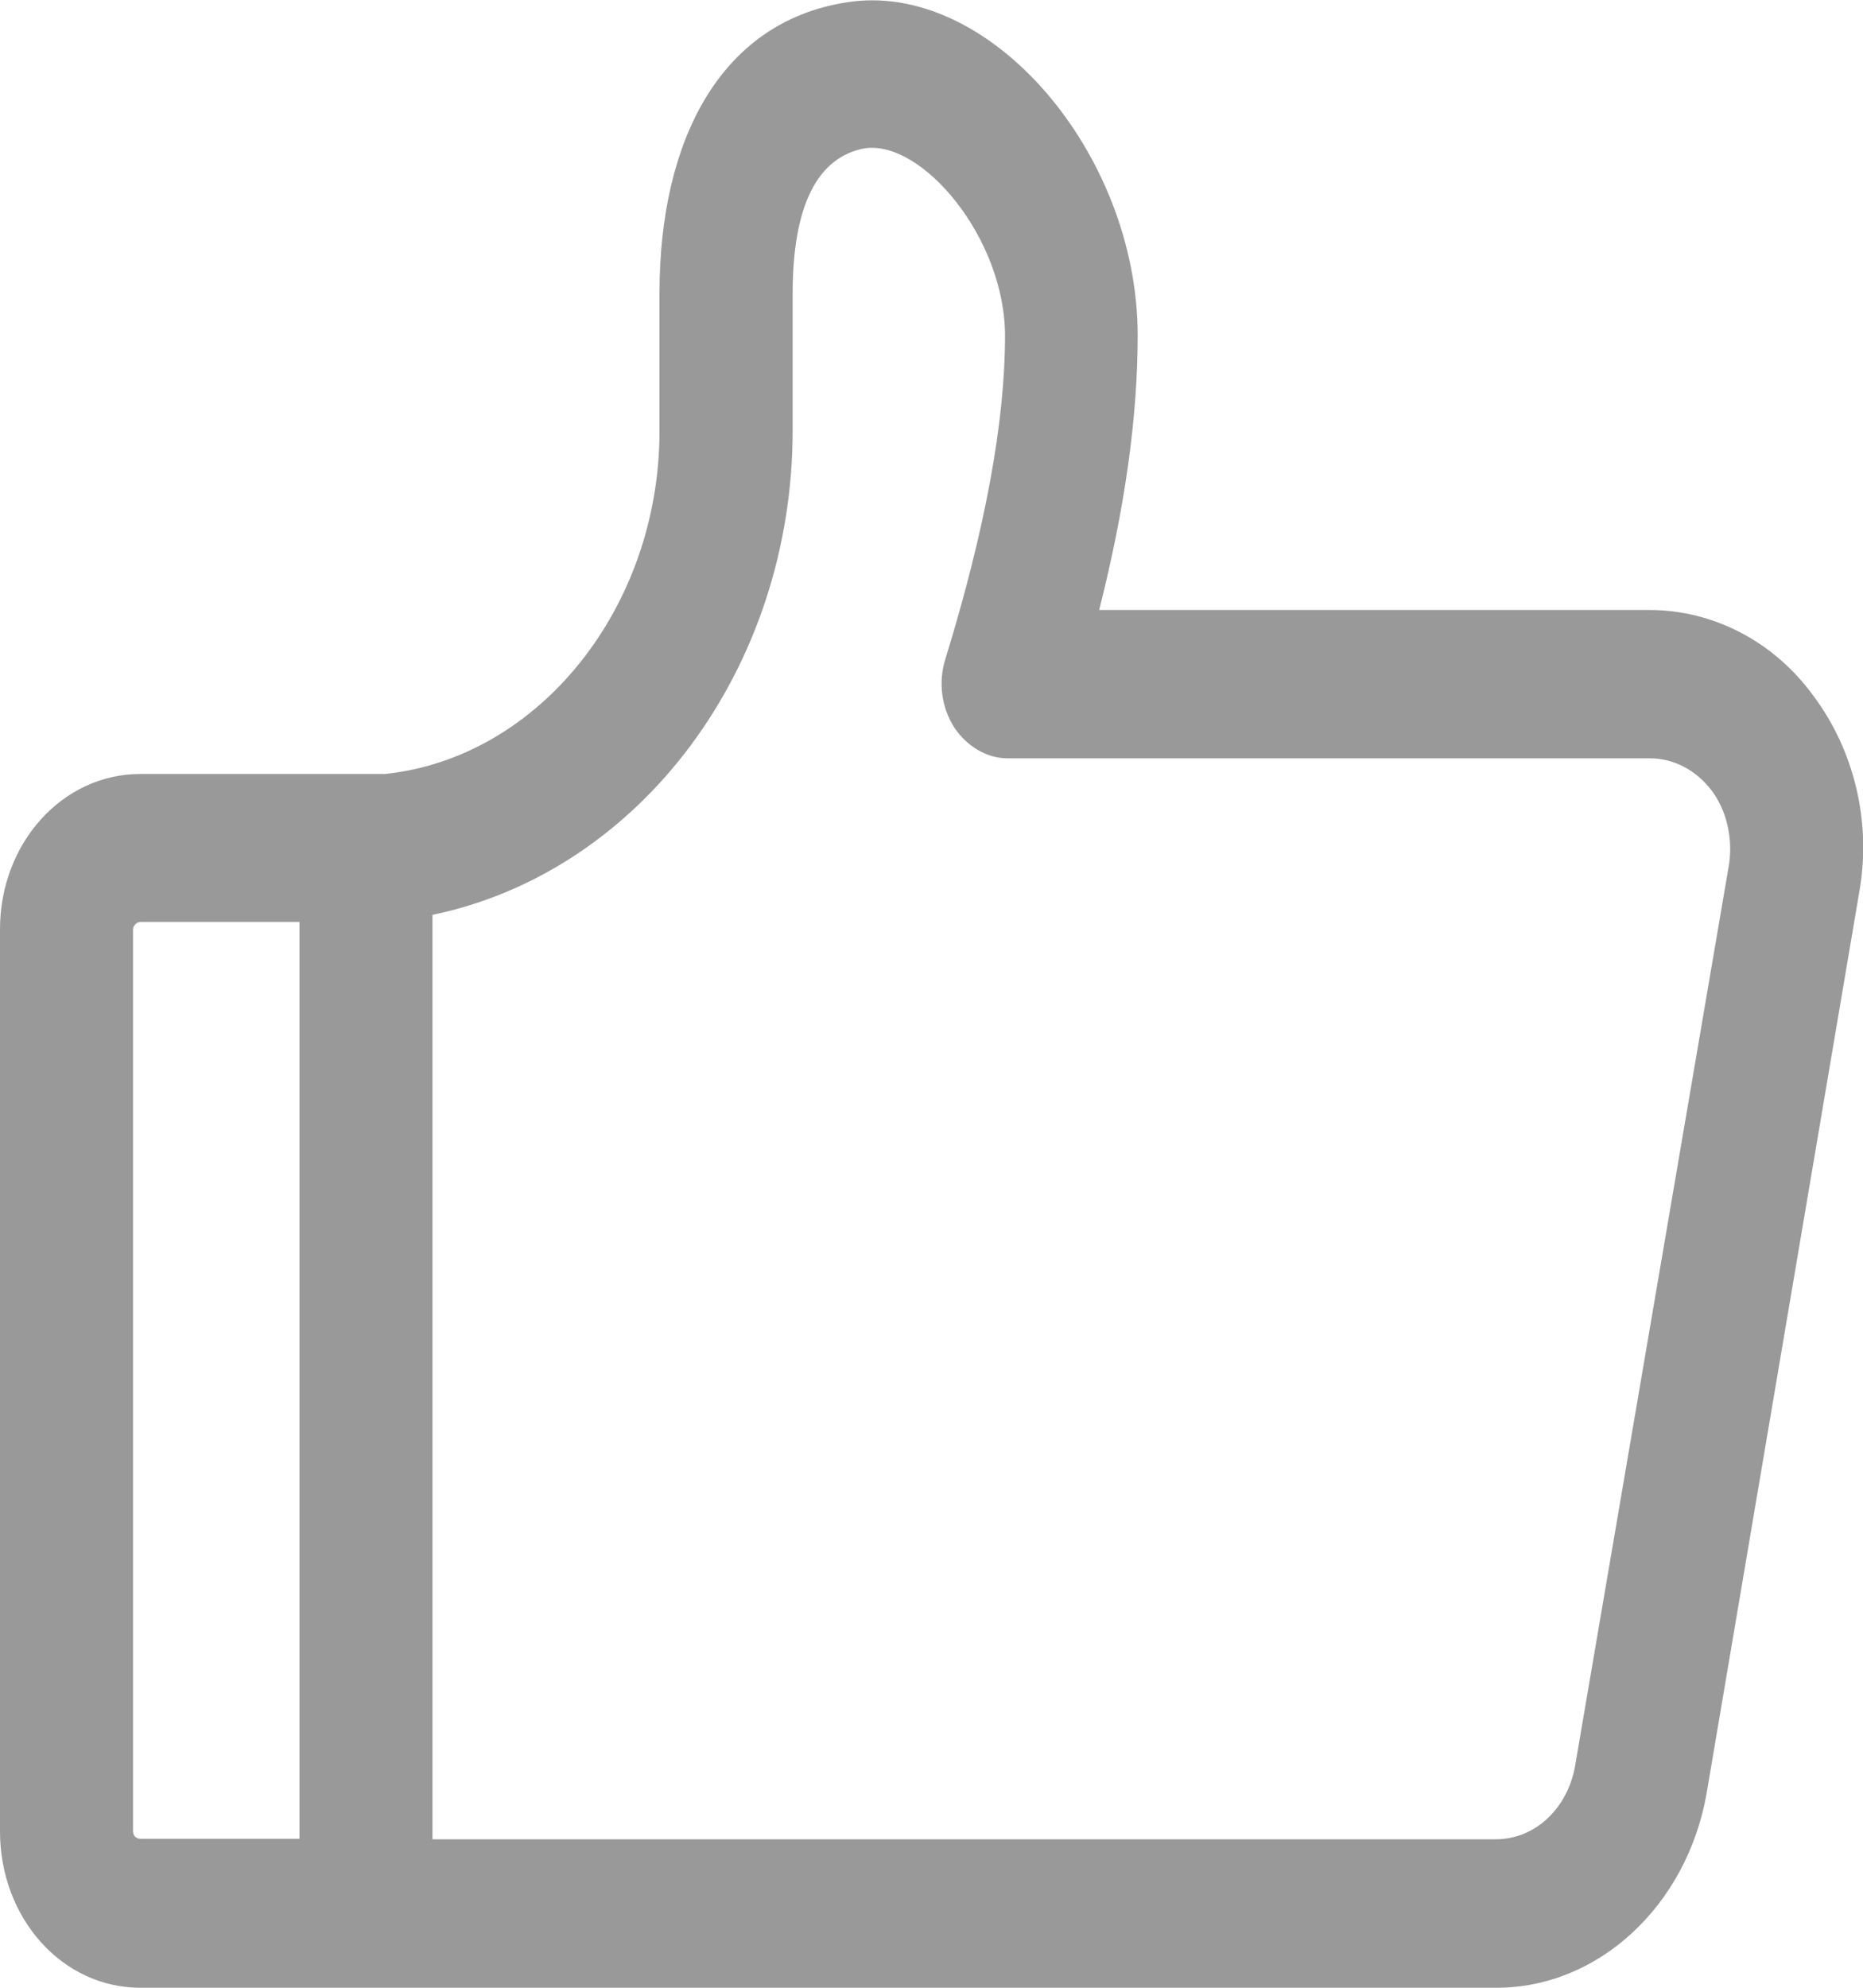 <svg xmlns="http://www.w3.org/2000/svg" xmlns:xlink="http://www.w3.org/1999/xlink" width="15" height="16" viewBox="0 0 15 16" fill="none"><path id="点赞" fill-rule="evenodd" style="fill:#999999" transform="translate(0 0)  rotate(0 7.5 8)" opacity="1" d="M0 7.48L0 14.74C0 15.44 0.5 16 1.13 16L12.05 16C12.87 16 13.58 15.34 13.74 14.44L14.97 7.18C15.07 6.62 14.93 6.04 14.6 5.6C14.28 5.16 13.79 4.91 13.28 4.91L8.85 4.91C9.06 4.08 9.16 3.35 9.16 2.7C9.16 1.23 7.96 -0.17 6.81 0.02C5.8 0.18 5.31 1.13 5.31 2.36L5.31 3.47C5.31 4.89 4.34 6.1 3.1 6.23L1.13 6.23C0.5 6.23 0 6.79 0 7.48Z M1.071 14.741Z M1.131 14.801L2.411 14.801L2.411 7.421L1.131 7.421C1.101 7.421 1.071 7.451 1.071 7.481L1.071 14.741C1.071 14.781 1.101 14.801 1.131 14.801Z M13.922 6.954Z M8.112 6.104C7.942 6.104 7.782 6.004 7.682 5.854C7.582 5.694 7.552 5.494 7.612 5.304C7.932 4.264 8.092 3.394 8.092 2.704C8.092 1.914 7.422 1.124 6.962 1.194C6.582 1.264 6.382 1.654 6.382 2.364L6.382 3.464C6.382 5.374 5.162 7.014 3.482 7.364L3.482 14.805L12.042 14.805C12.362 14.805 12.622 14.555 12.682 14.214L13.922 6.954C13.952 6.744 13.902 6.524 13.782 6.364C13.652 6.194 13.472 6.104 13.282 6.104L8.112 6.104Z " /></svg>